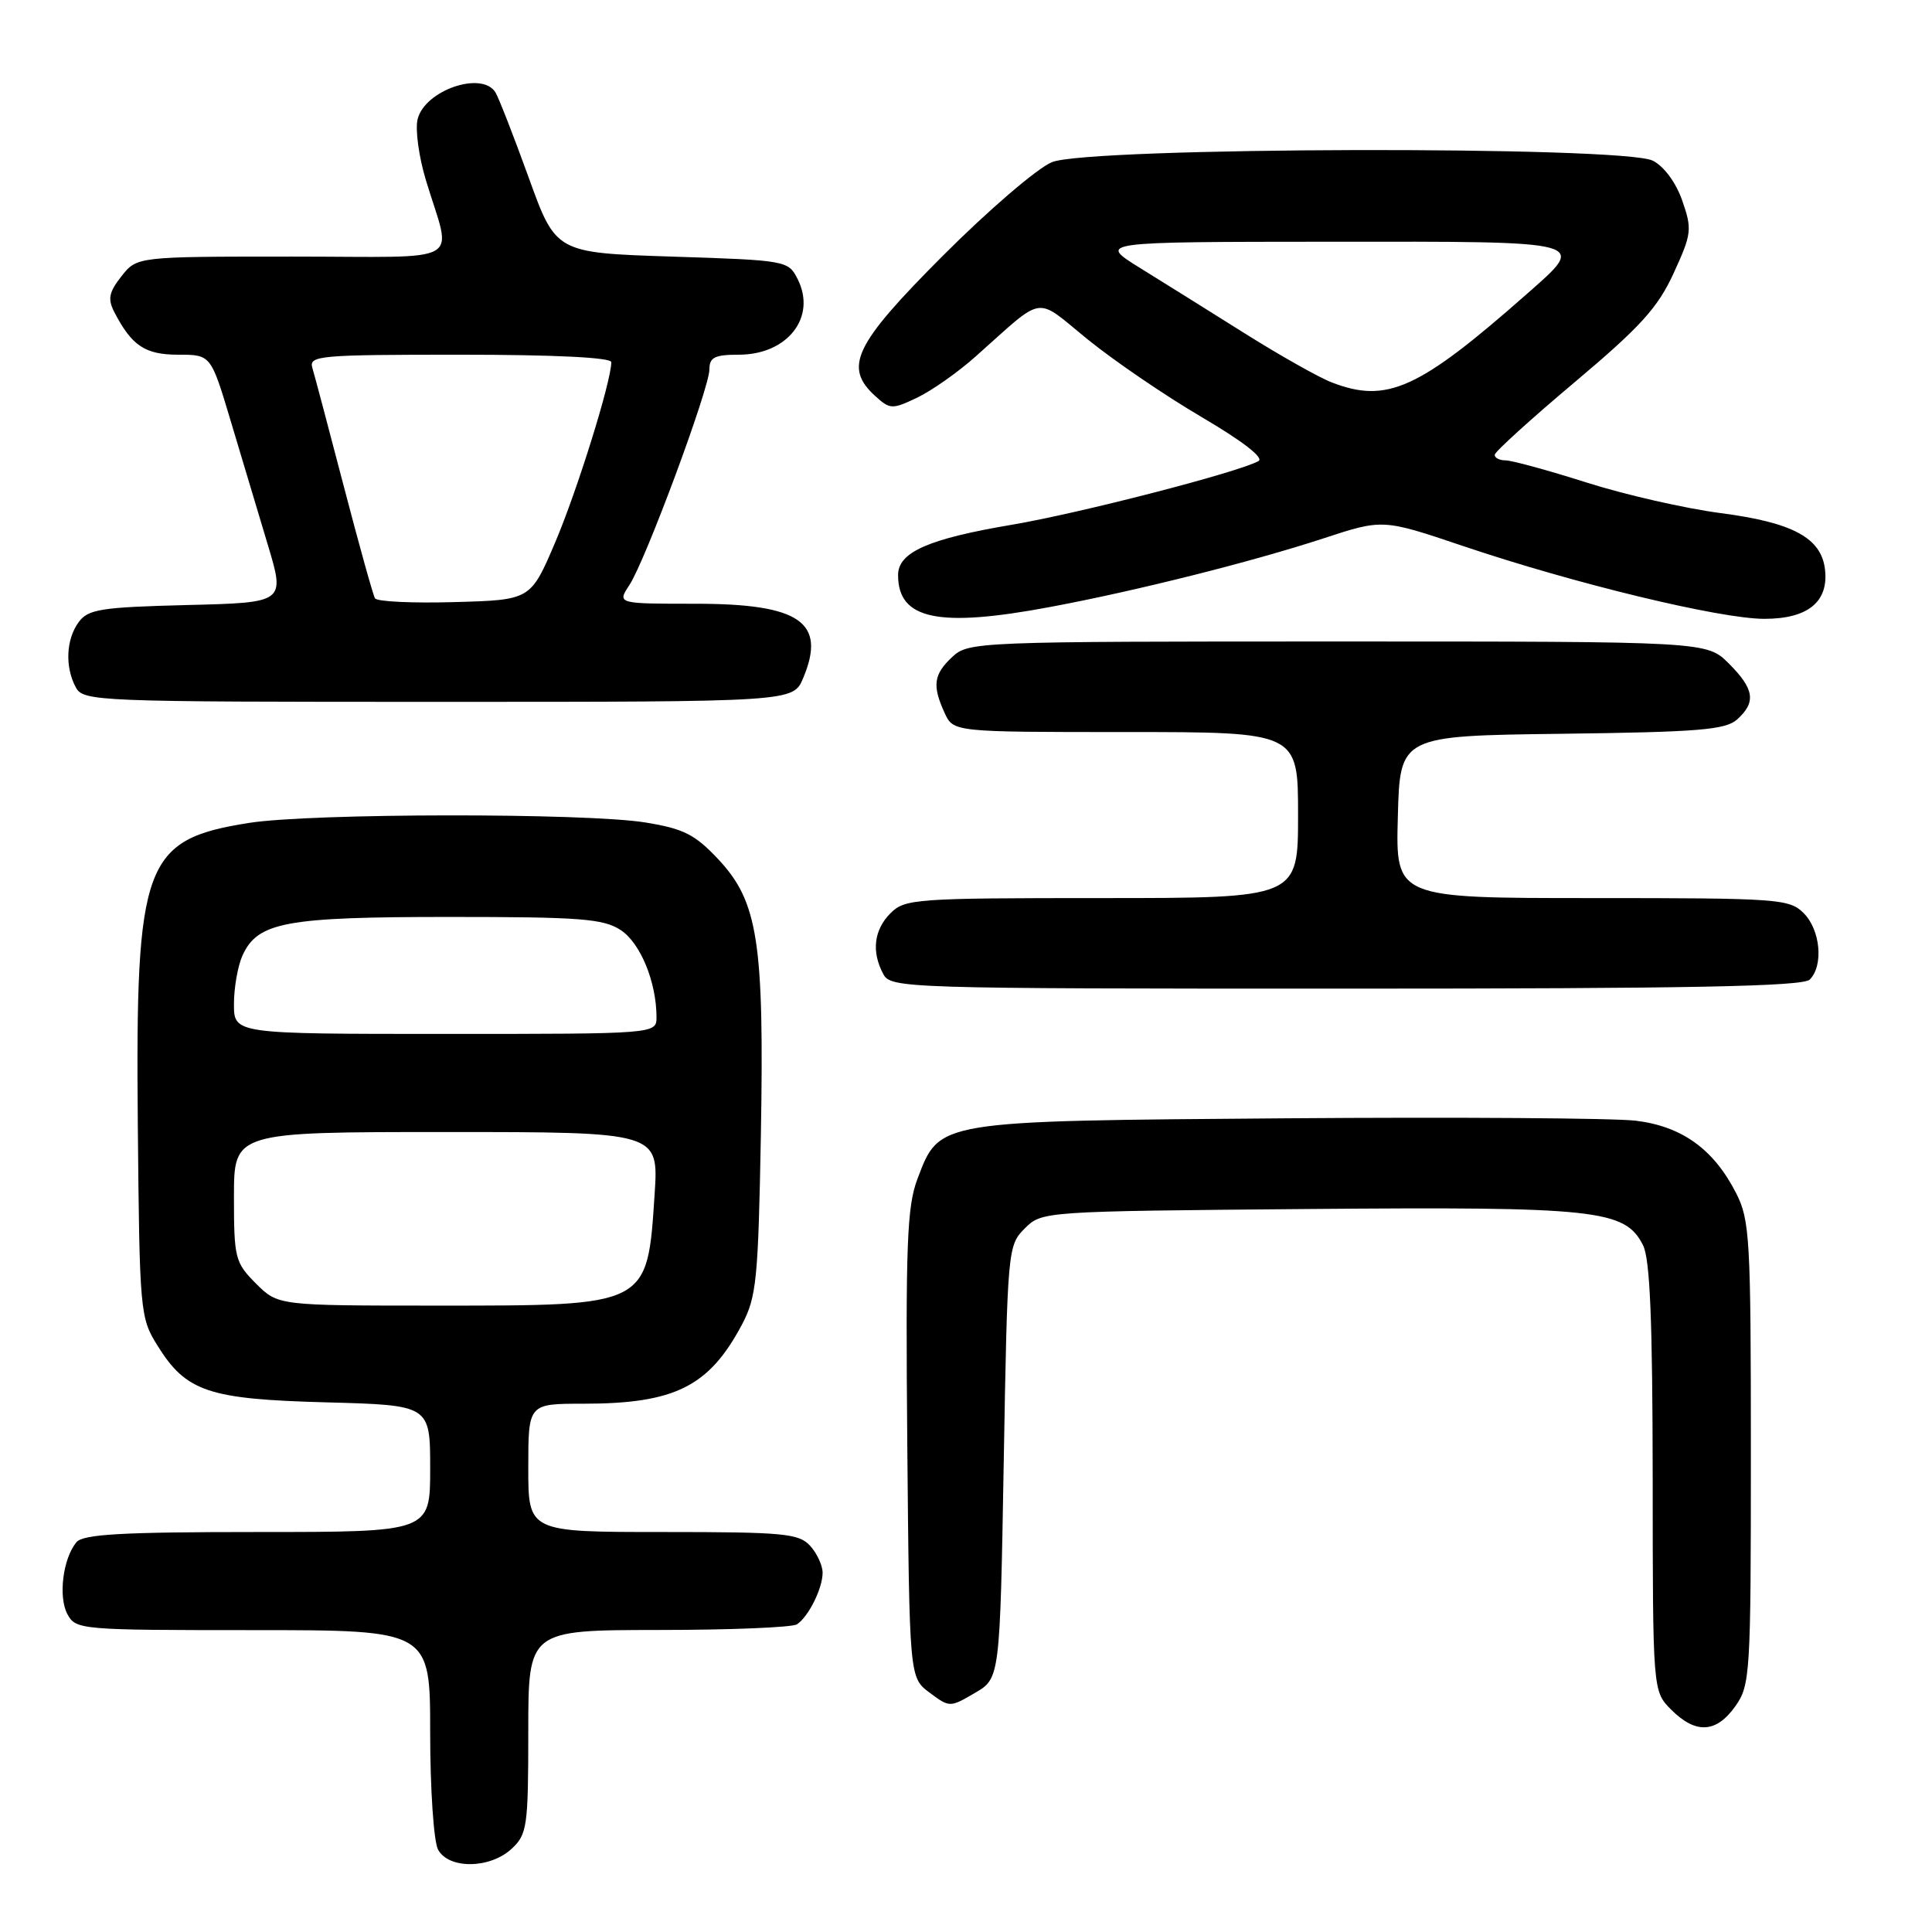 <?xml version="1.0" encoding="UTF-8" standalone="no"?>
<!DOCTYPE svg PUBLIC "-//W3C//DTD SVG 1.1//EN" "http://www.w3.org/Graphics/SVG/1.1/DTD/svg11.dtd" >
<svg xmlns="http://www.w3.org/2000/svg" xmlns:xlink="http://www.w3.org/1999/xlink" version="1.1" viewBox="0 0 256 256">
 <g >
 <path fill="currentColor"
d=" M 67.81 244.96 C 69.85 243.06 70.00 242.02 70.00 229.46 C 70.00 216.00 70.00 216.00 87.25 215.98 C 96.74 215.98 105.00 215.64 105.60 215.23 C 107.14 214.21 109.00 210.47 109.00 208.39 C 109.00 207.44 108.26 205.83 107.35 204.83 C 105.86 203.19 103.86 203.00 87.85 203.00 C 70.00 203.00 70.00 203.00 70.00 194.50 C 70.00 186.00 70.00 186.00 77.26 186.00 C 89.41 186.00 93.95 183.74 98.32 175.50 C 100.24 171.87 100.47 169.56 100.82 150.38 C 101.27 124.80 100.45 119.46 95.15 113.83 C 92.07 110.55 90.56 109.80 85.50 108.98 C 77.56 107.70 41.23 107.74 33.00 109.04 C 19.05 111.24 17.94 114.27 18.26 149.00 C 18.49 173.81 18.56 174.60 20.85 178.27 C 24.67 184.42 27.59 185.40 43.25 185.82 C 57.00 186.19 57.00 186.19 57.00 194.60 C 57.00 203.00 57.00 203.00 34.12 203.00 C 16.18 203.00 11.00 203.29 10.13 204.35 C 8.34 206.50 7.70 211.58 8.93 213.88 C 10.04 215.95 10.64 216.00 33.54 216.00 C 57.00 216.00 57.00 216.00 57.00 229.57 C 57.00 237.03 57.47 244.00 58.04 245.07 C 59.44 247.70 64.94 247.64 67.81 244.96 Z  M 229.93 226.10 C 231.91 223.31 232.00 221.92 232.00 192.56 C 232.00 164.12 231.86 161.64 230.04 158.09 C 227.08 152.28 222.88 149.25 216.76 148.50 C 213.87 148.15 193.05 148.01 170.50 148.18 C 123.86 148.54 124.52 148.44 121.56 156.23 C 120.18 159.89 119.99 164.90 120.22 191.39 C 120.50 222.29 120.50 222.29 123.17 224.28 C 125.82 226.26 125.87 226.26 129.17 224.33 C 132.50 222.39 132.50 222.39 133.00 193.72 C 133.49 165.55 133.54 165.01 135.78 162.78 C 138.05 160.51 138.14 160.50 173.31 160.20 C 211.65 159.88 215.32 160.28 217.71 165.00 C 218.64 166.84 218.97 175.01 218.99 195.80 C 219.00 224.09 219.00 224.09 221.45 226.55 C 224.70 229.79 227.40 229.65 229.93 226.10 Z  M 239.80 129.80 C 241.65 127.95 241.22 123.22 239.00 121.00 C 237.10 119.10 235.67 119.00 210.97 119.00 C 184.93 119.00 184.93 119.00 185.22 108.25 C 185.50 97.50 185.50 97.50 206.94 97.23 C 225.13 97.00 228.66 96.71 230.19 95.32 C 232.72 93.04 232.46 91.30 229.08 87.92 C 226.15 85.00 226.15 85.00 177.27 85.00 C 129.45 85.00 128.33 85.04 126.19 87.04 C 123.71 89.35 123.50 90.82 125.16 94.45 C 126.32 97.00 126.32 97.00 149.16 97.00 C 172.00 97.00 172.00 97.00 172.00 108.00 C 172.00 119.00 172.00 119.00 146.00 119.00 C 121.33 119.00 119.90 119.10 118.00 121.00 C 115.80 123.20 115.45 126.10 117.04 129.07 C 118.04 130.95 119.78 131.00 178.34 131.00 C 223.87 131.00 238.89 130.71 239.80 129.80 Z  M 106.42 89.86 C 109.54 82.44 106.01 80.00 92.16 80.00 C 81.77 80.00 81.77 80.00 83.40 77.52 C 85.54 74.25 94.00 51.46 94.00 48.95 C 94.00 47.35 94.70 47.00 97.89 47.00 C 104.35 47.00 108.23 42.03 105.70 37.00 C 104.46 34.53 104.25 34.49 89.05 34.00 C 73.65 33.50 73.65 33.50 70.04 23.49 C 68.05 17.99 66.07 12.93 65.65 12.24 C 63.87 9.36 56.30 11.95 55.34 15.78 C 55.00 17.12 55.49 20.75 56.43 23.86 C 59.87 35.29 62.12 34.00 38.69 34.00 C 18.15 34.00 18.15 34.00 16.09 36.61 C 14.43 38.72 14.25 39.62 15.15 41.36 C 17.46 45.82 19.22 47.00 23.62 47.00 C 27.94 47.00 27.94 47.00 30.56 55.75 C 32.00 60.56 34.21 67.95 35.48 72.17 C 37.79 79.85 37.79 79.85 24.81 80.17 C 13.34 80.46 11.67 80.73 10.42 82.44 C 8.75 84.73 8.59 88.36 10.04 91.07 C 11.04 92.94 12.63 93.00 58.08 93.00 C 105.10 93.00 105.10 93.00 106.42 89.86 Z  M 139.14 80.43 C 150.54 78.30 165.89 74.44 175.36 71.34 C 183.22 68.76 183.22 68.76 193.86 72.35 C 208.63 77.34 227.93 82.00 233.79 82.00 C 239.56 82.00 242.33 79.74 241.82 75.44 C 241.33 71.27 237.54 69.23 228.00 67.99 C 223.32 67.38 215.33 65.56 210.24 63.94 C 205.14 62.32 200.31 61.00 199.49 61.00 C 198.67 61.00 198.03 60.66 198.06 60.25 C 198.10 59.84 202.88 55.50 208.68 50.62 C 217.37 43.31 219.68 40.76 221.77 36.19 C 224.16 30.98 224.23 30.38 222.91 26.59 C 222.07 24.18 220.49 22.04 219.00 21.29 C 215.05 19.30 144.20 19.47 139.38 21.49 C 137.42 22.30 130.91 27.90 124.91 33.91 C 113.14 45.71 111.74 48.65 116.02 52.52 C 117.93 54.25 118.24 54.26 121.53 52.69 C 123.45 51.77 126.93 49.33 129.26 47.25 C 138.61 38.94 136.99 39.19 144.16 45.00 C 147.65 47.83 154.44 52.46 159.25 55.28 C 164.68 58.47 167.53 60.68 166.75 61.10 C 164.03 62.60 142.97 68.03 134.09 69.53 C 123.01 71.40 119.00 73.17 119.00 76.20 C 119.00 82.09 124.32 83.21 139.14 80.43 Z  M 33.92 170.08 C 31.15 167.30 31.00 166.72 31.00 158.58 C 31.00 150.00 31.00 150.00 59.14 150.00 C 87.28 150.00 87.28 150.00 86.74 158.25 C 85.76 173.14 86.03 173.00 57.97 173.00 C 36.85 173.00 36.85 173.00 33.92 170.08 Z  M 31.00 133.05 C 31.00 130.87 31.51 127.98 32.13 126.61 C 34.15 122.18 37.80 121.50 59.54 121.50 C 76.91 121.50 79.94 121.73 82.25 123.24 C 84.85 124.95 86.98 130.11 86.99 134.75 C 87.00 137.00 87.00 137.00 59.00 137.00 C 31.00 137.00 31.00 137.00 31.00 133.05 Z  M 49.69 79.28 C 49.43 78.85 47.58 72.20 45.57 64.50 C 43.56 56.80 41.68 49.71 41.39 48.75 C 40.90 47.12 42.29 47.00 60.93 47.00 C 73.49 47.00 81.00 47.37 81.00 47.99 C 81.00 50.52 76.48 65.02 73.56 71.88 C 70.31 79.50 70.31 79.50 60.23 79.78 C 54.69 79.94 49.95 79.72 49.69 79.28 Z  M 176.46 50.67 C 174.79 50.03 169.61 47.11 164.96 44.19 C 160.31 41.27 154.03 37.34 151.00 35.47 C 145.50 32.05 145.50 32.05 176.25 32.03 C 210.93 32.00 210.38 31.85 202.25 39.01 C 187.97 51.60 183.77 53.50 176.46 50.67 Z "/>
</g>
</svg>